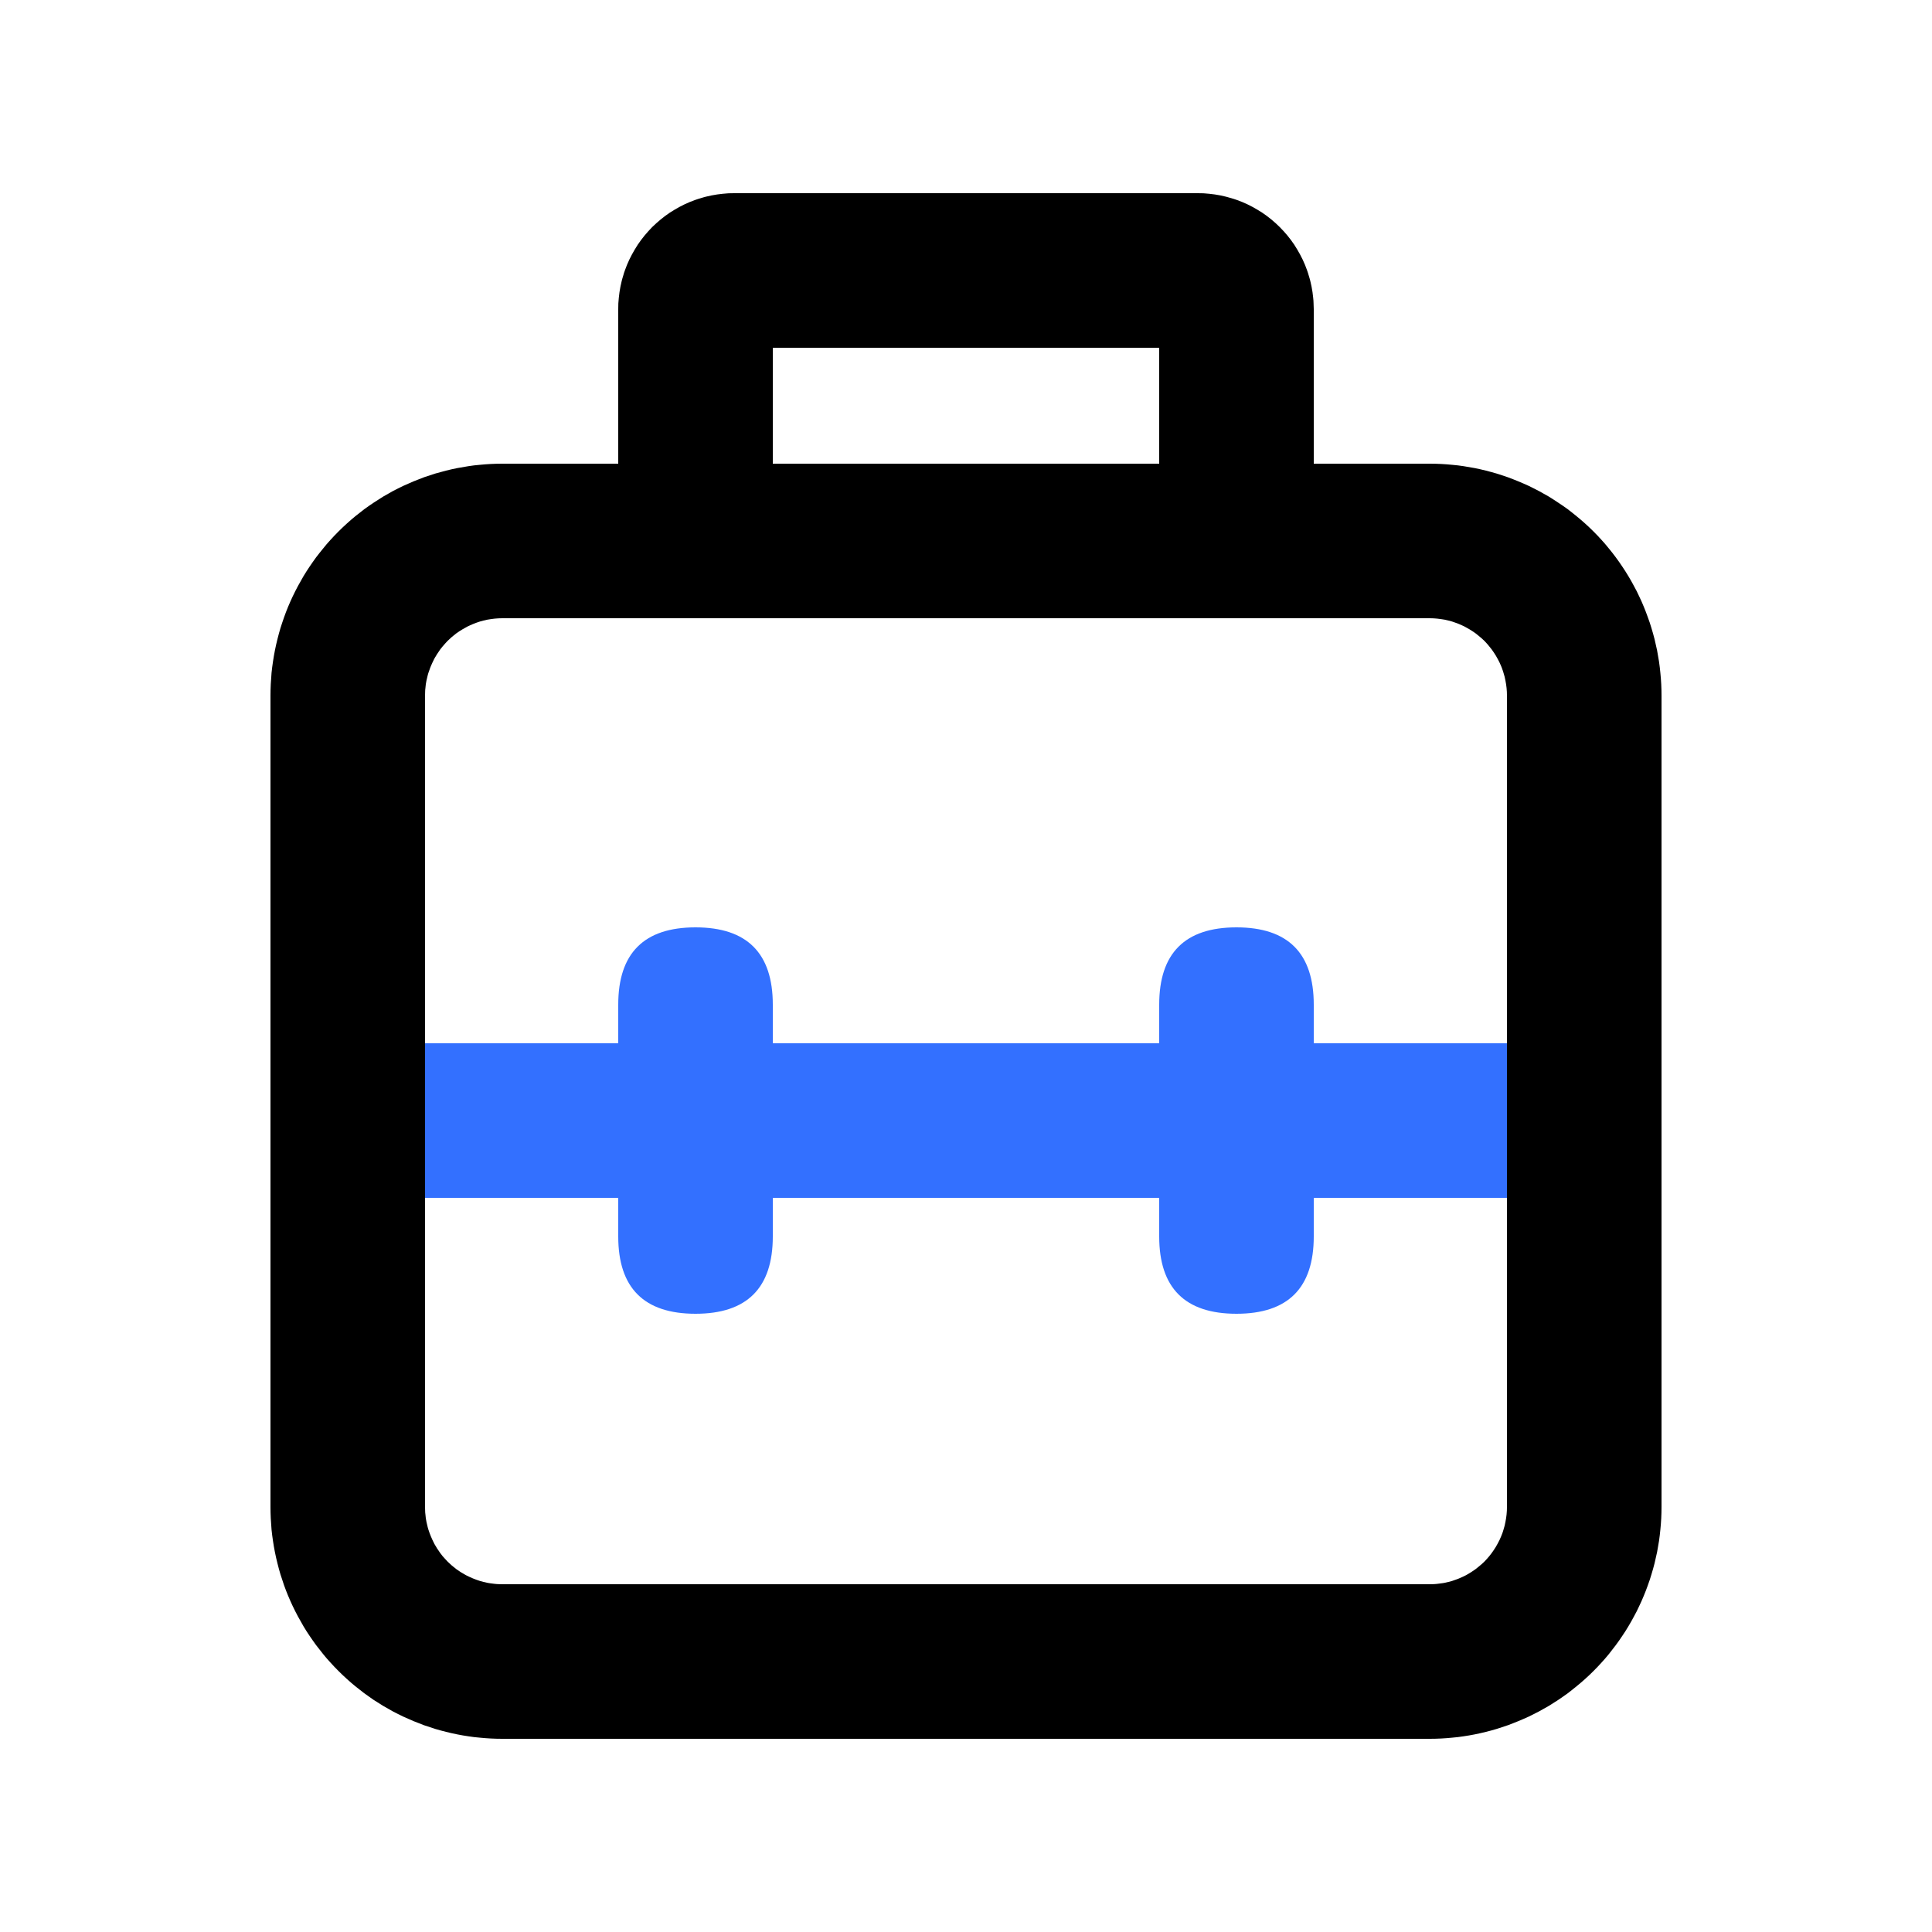 <svg xmlns="http://www.w3.org/2000/svg" xmlns:xlink="http://www.w3.org/1999/xlink" width="20" height="20" viewBox="0 0 20 20" fill="none">
<path d="M8 3.6L8 5.6L6.4 5.6L6.4 3.2C6.4 3.18 6.4 3.161 6.401 3.141C6.402 3.122 6.404 3.102 6.406 3.082C6.408 3.063 6.41 3.043 6.413 3.024C6.416 3.005 6.419 2.985 6.423 2.966C6.427 2.947 6.431 2.927 6.436 2.908C6.441 2.889 6.446 2.87 6.452 2.852C6.457 2.833 6.463 2.814 6.47 2.796C6.477 2.777 6.484 2.759 6.491 2.741C6.499 2.723 6.507 2.705 6.515 2.687C6.524 2.669 6.532 2.652 6.542 2.634C6.551 2.617 6.561 2.6 6.571 2.583C6.581 2.566 6.591 2.55 6.602 2.533C6.613 2.517 6.624 2.501 6.636 2.485C6.648 2.469 6.66 2.454 6.672 2.439C6.685 2.424 6.698 2.409 6.711 2.394C6.724 2.38 6.737 2.365 6.751 2.351C6.765 2.338 6.779 2.324 6.794 2.311C6.809 2.298 6.823 2.285 6.839 2.272C6.854 2.26 6.869 2.248 6.885 2.236C6.901 2.224 6.917 2.213 6.933 2.202C6.95 2.191 6.966 2.181 6.983 2.171C7 2.161 7.017 2.151 7.034 2.142C7.052 2.132 7.069 2.124 7.087 2.115C7.105 2.107 7.123 2.099 7.141 2.091C7.159 2.084 7.177 2.077 7.196 2.07C7.214 2.064 7.233 2.057 7.252 2.052C7.27 2.046 7.289 2.041 7.308 2.036C7.327 2.031 7.347 2.027 7.366 2.023C7.385 2.019 7.404 2.016 7.424 2.013C7.443 2.01 7.463 2.008 7.482 2.006C7.502 2.004 7.521 2.002 7.541 2.001C7.561 2 7.58 2 7.6 2L12.4 2C12.419 2 12.439 2 12.459 2.001C12.478 2.002 12.498 2.004 12.518 2.006C12.537 2.008 12.556 2.01 12.576 2.013C12.595 2.016 12.615 2.019 12.634 2.023C12.653 2.027 12.672 2.031 12.691 2.036C12.71 2.041 12.729 2.046 12.748 2.052C12.767 2.057 12.786 2.064 12.804 2.07C12.823 2.077 12.841 2.084 12.859 2.091C12.877 2.099 12.895 2.107 12.913 2.115C12.931 2.124 12.948 2.132 12.966 2.142C12.983 2.151 13 2.161 13.017 2.171C13.034 2.181 13.05 2.191 13.067 2.202C13.083 2.213 13.099 2.224 13.115 2.236C13.13 2.248 13.146 2.26 13.161 2.272C13.176 2.285 13.191 2.298 13.206 2.311C13.22 2.324 13.235 2.338 13.248 2.351C13.262 2.365 13.276 2.38 13.289 2.394C13.302 2.409 13.315 2.424 13.328 2.439C13.34 2.454 13.352 2.469 13.364 2.485C13.375 2.501 13.387 2.517 13.398 2.533C13.409 2.55 13.419 2.566 13.429 2.583C13.439 2.6 13.449 2.617 13.458 2.634C13.467 2.652 13.476 2.669 13.485 2.687C13.493 2.705 13.501 2.723 13.509 2.741C13.516 2.759 13.523 2.777 13.53 2.796C13.536 2.814 13.543 2.833 13.548 2.852C13.554 2.87 13.559 2.889 13.564 2.908C13.569 2.927 13.573 2.947 13.577 2.966C13.581 2.985 13.584 3.005 13.587 3.024C13.59 3.043 13.592 3.063 13.594 3.082C13.596 3.102 13.598 3.122 13.598 3.141C13.599 3.161 13.6 3.18 13.6 3.2L13.6 5.6L12 5.6L12 3.6L8 3.6Z"   fill="#000000" >
</path>
<path d="M4.4 10.8L15.6 10.8C16.133 10.8 16.4 11.067 16.4 11.6C16.4 12.133 16.133 12.4 15.6 12.4L4.4 12.4C3.867 12.4 3.6 12.133 3.6 11.6C3.6 11.067 3.867 10.8 4.4 10.8Z"   fill="#3370FF" >
</path>
<path d="M7.2 9.6C7.733 9.6 8 9.867 8 10.4L8 12.8C8 13.333 7.733 13.6 7.2 13.6C6.667 13.6 6.4 13.333 6.4 12.8L6.4 10.4C6.4 9.867 6.667 9.6 7.2 9.6Z"   fill="#3370FF" >
</path>
<path d="M12.8 9.6C13.333 9.6 13.6 9.867 13.6 10.4L13.6 12.8C13.6 13.333 13.333 13.6 12.8 13.6C12.267 13.6 12 13.333 12 12.8L12 10.4C12 9.867 12.267 9.6 12.8 9.6Z"   fill="#3370FF" >
</path>
<path d="M5.2 6.4C5.187 6.4 5.174 6.4 5.161 6.401C5.147 6.402 5.134 6.403 5.121 6.404C5.108 6.405 5.095 6.407 5.082 6.409C5.069 6.411 5.057 6.413 5.044 6.415C5.031 6.418 5.018 6.421 5.005 6.424C4.993 6.427 4.98 6.431 4.968 6.434C4.955 6.438 4.943 6.442 4.93 6.447C4.918 6.451 4.906 6.456 4.894 6.461C4.882 6.466 4.87 6.471 4.858 6.477C4.846 6.482 4.834 6.488 4.823 6.495C4.811 6.501 4.8 6.507 4.789 6.514C4.777 6.521 4.766 6.528 4.755 6.535C4.744 6.542 4.734 6.55 4.723 6.557C4.713 6.565 4.702 6.573 4.692 6.582C4.682 6.59 4.672 6.598 4.663 6.607C4.653 6.616 4.643 6.625 4.634 6.634C4.625 6.644 4.616 6.653 4.607 6.663C4.598 6.673 4.59 6.682 4.581 6.693C4.573 6.703 4.565 6.713 4.557 6.723C4.549 6.734 4.542 6.745 4.535 6.756C4.527 6.766 4.52 6.778 4.514 6.789C4.507 6.8 4.5 6.811 4.494 6.823C4.488 6.834 4.482 6.846 4.477 6.858C4.471 6.87 4.466 6.882 4.461 6.894C4.456 6.906 4.451 6.918 4.447 6.931C4.442 6.943 4.438 6.955 4.434 6.968C4.43 6.98 4.427 6.993 4.424 7.006C4.421 7.018 4.418 7.031 4.415 7.044C4.413 7.057 4.41 7.07 4.408 7.083C4.407 7.096 4.405 7.109 4.404 7.122C4.402 7.135 4.401 7.148 4.401 7.161C4.4 7.174 4.4 7.187 4.4 7.2L4.4 15.6C4.4 15.613 4.4 15.626 4.401 15.639C4.401 15.652 4.402 15.665 4.404 15.678C4.405 15.691 4.407 15.704 4.408 15.717C4.41 15.73 4.413 15.743 4.415 15.756C4.418 15.769 4.421 15.782 4.424 15.794C4.427 15.807 4.43 15.82 4.434 15.832C4.438 15.845 4.442 15.857 4.447 15.87C4.451 15.882 4.456 15.894 4.461 15.906C4.466 15.918 4.471 15.93 4.477 15.942C4.482 15.954 4.488 15.966 4.494 15.977C4.5 15.989 4.507 16 4.514 16.011C4.52 16.023 4.527 16.034 4.535 16.044C4.542 16.055 4.549 16.066 4.557 16.077C4.565 16.087 4.573 16.097 4.581 16.108C4.59 16.118 4.598 16.128 4.607 16.137C4.616 16.147 4.625 16.157 4.634 16.166C4.643 16.175 4.653 16.184 4.663 16.193C4.672 16.202 4.682 16.21 4.692 16.218C4.702 16.227 4.713 16.235 4.723 16.243C4.734 16.25 4.744 16.258 4.755 16.265C4.766 16.273 4.777 16.279 4.789 16.286C4.8 16.293 4.811 16.299 4.823 16.306C4.834 16.312 4.846 16.318 4.858 16.323C4.87 16.329 4.882 16.334 4.894 16.339C4.906 16.344 4.918 16.349 4.93 16.353C4.943 16.358 4.955 16.362 4.968 16.366C4.98 16.369 4.993 16.373 5.005 16.376C5.018 16.379 5.031 16.382 5.044 16.385C5.057 16.387 5.069 16.39 5.082 16.391C5.095 16.393 5.108 16.395 5.121 16.396C5.134 16.398 5.147 16.398 5.161 16.399C5.174 16.4 5.187 16.4 5.2 16.4L14.8 16.4C14.813 16.4 14.826 16.4 14.839 16.399C14.852 16.398 14.865 16.398 14.878 16.396C14.891 16.395 14.904 16.393 14.917 16.391C14.93 16.39 14.943 16.387 14.956 16.385C14.969 16.382 14.982 16.379 14.994 16.376C15.007 16.373 15.02 16.369 15.032 16.366C15.045 16.362 15.057 16.358 15.069 16.353C15.082 16.349 15.094 16.344 15.106 16.339C15.118 16.334 15.13 16.329 15.142 16.323C15.154 16.318 15.165 16.312 15.177 16.306C15.188 16.299 15.2 16.293 15.211 16.286C15.222 16.279 15.233 16.273 15.244 16.265C15.255 16.258 15.266 16.25 15.276 16.243C15.287 16.235 15.297 16.227 15.307 16.218C15.317 16.21 15.327 16.202 15.337 16.193C15.347 16.184 15.356 16.175 15.366 16.166C15.375 16.157 15.384 16.147 15.393 16.137C15.401 16.128 15.41 16.118 15.418 16.108C15.427 16.097 15.435 16.087 15.442 16.077C15.45 16.066 15.458 16.055 15.465 16.044C15.472 16.034 15.479 16.023 15.486 16.011C15.493 16 15.499 15.989 15.505 15.977C15.511 15.966 15.517 15.954 15.523 15.942C15.529 15.93 15.534 15.918 15.539 15.906C15.544 15.894 15.549 15.882 15.553 15.87C15.557 15.857 15.562 15.845 15.565 15.832C15.569 15.82 15.573 15.807 15.576 15.794C15.579 15.782 15.582 15.769 15.584 15.756C15.587 15.743 15.589 15.73 15.591 15.717C15.593 15.704 15.595 15.691 15.596 15.678C15.597 15.665 15.598 15.652 15.599 15.639C15.6 15.626 15.6 15.613 15.6 15.6L15.6 7.2C15.6 7.187 15.6 7.174 15.599 7.161C15.598 7.148 15.597 7.135 15.596 7.122C15.595 7.109 15.593 7.096 15.591 7.083C15.589 7.07 15.587 7.057 15.584 7.044C15.582 7.031 15.579 7.018 15.576 7.006C15.573 6.993 15.569 6.98 15.565 6.968C15.562 6.955 15.557 6.943 15.553 6.931C15.549 6.918 15.544 6.906 15.539 6.894C15.534 6.882 15.529 6.87 15.523 6.858C15.517 6.846 15.511 6.834 15.505 6.823C15.499 6.811 15.493 6.8 15.486 6.789C15.479 6.778 15.472 6.766 15.465 6.756C15.458 6.745 15.45 6.734 15.442 6.723C15.435 6.713 15.427 6.703 15.418 6.693C15.41 6.682 15.401 6.673 15.393 6.663C15.384 6.653 15.375 6.644 15.366 6.634C15.356 6.625 15.347 6.616 15.337 6.607C15.327 6.598 15.317 6.59 15.307 6.582C15.297 6.573 15.287 6.565 15.276 6.557C15.266 6.55 15.255 6.542 15.244 6.535C15.233 6.528 15.222 6.521 15.211 6.514C15.2 6.507 15.188 6.501 15.177 6.495C15.165 6.488 15.154 6.482 15.142 6.477C15.13 6.471 15.118 6.466 15.106 6.461C15.094 6.456 15.082 6.451 15.069 6.447C15.057 6.442 15.045 6.438 15.032 6.434C15.02 6.431 15.007 6.427 14.994 6.424C14.982 6.421 14.969 6.418 14.956 6.415C14.943 6.413 14.93 6.411 14.917 6.409C14.904 6.407 14.891 6.405 14.878 6.404C14.865 6.403 14.852 6.402 14.839 6.401C14.826 6.4 14.813 6.4 14.8 6.4L5.2 6.4ZM5.2 4.8L14.8 4.8C14.839 4.8 14.878 4.801 14.918 4.803C14.957 4.805 14.996 4.808 15.035 4.812C15.074 4.815 15.113 4.82 15.152 4.826C15.191 4.832 15.229 4.839 15.268 4.846C15.306 4.854 15.345 4.862 15.383 4.872C15.421 4.882 15.459 4.892 15.496 4.903C15.534 4.915 15.571 4.927 15.608 4.94C15.645 4.954 15.682 4.968 15.718 4.983C15.755 4.998 15.79 5.014 15.826 5.03C15.861 5.047 15.896 5.065 15.931 5.083C15.966 5.102 16 5.121 16.034 5.141C16.067 5.162 16.101 5.183 16.133 5.205C16.166 5.226 16.198 5.249 16.23 5.272C16.261 5.296 16.292 5.32 16.322 5.345C16.353 5.37 16.382 5.395 16.412 5.422C16.441 5.448 16.469 5.475 16.497 5.503C16.525 5.531 16.552 5.559 16.578 5.588C16.605 5.617 16.63 5.647 16.655 5.678C16.68 5.708 16.704 5.739 16.727 5.77C16.751 5.802 16.773 5.834 16.795 5.867C16.817 5.899 16.838 5.933 16.858 5.966C16.878 6 16.898 6.034 16.916 6.069C16.935 6.103 16.953 6.138 16.969 6.174C16.986 6.209 17.002 6.245 17.017 6.282C17.032 6.318 17.046 6.355 17.059 6.392C17.073 6.428 17.085 6.466 17.096 6.503C17.108 6.541 17.118 6.579 17.128 6.617C17.137 6.655 17.146 6.693 17.154 6.732C17.161 6.77 17.168 6.809 17.174 6.848C17.18 6.887 17.184 6.926 17.188 6.965C17.192 7.004 17.195 7.043 17.197 7.082C17.199 7.122 17.2 7.161 17.2 7.2L17.2 15.6C17.2 15.639 17.199 15.679 17.197 15.718C17.195 15.757 17.192 15.796 17.188 15.835C17.184 15.874 17.18 15.913 17.174 15.952C17.168 15.991 17.161 16.03 17.154 16.068C17.146 16.107 17.137 16.145 17.128 16.183C17.118 16.221 17.108 16.259 17.096 16.297C17.085 16.334 17.073 16.372 17.059 16.409C17.046 16.446 17.032 16.482 17.017 16.518C17.002 16.555 16.986 16.591 16.969 16.626C16.953 16.662 16.935 16.697 16.916 16.731C16.898 16.766 16.878 16.8 16.858 16.834C16.838 16.868 16.817 16.901 16.795 16.933C16.773 16.966 16.751 16.998 16.727 17.03C16.704 17.061 16.68 17.092 16.655 17.123C16.63 17.153 16.605 17.183 16.578 17.212C16.552 17.241 16.525 17.269 16.497 17.297C16.469 17.325 16.441 17.352 16.412 17.378C16.382 17.405 16.353 17.43 16.322 17.455C16.292 17.48 16.261 17.504 16.23 17.528C16.198 17.551 16.166 17.574 16.133 17.596C16.101 17.617 16.067 17.638 16.034 17.659C16 17.679 15.966 17.698 15.931 17.717C15.896 17.735 15.861 17.753 15.826 17.77C15.79 17.786 15.755 17.802 15.718 17.817C15.682 17.832 15.645 17.846 15.608 17.86C15.571 17.873 15.534 17.885 15.496 17.897C15.459 17.908 15.421 17.919 15.383 17.928C15.345 17.938 15.306 17.946 15.268 17.954C15.229 17.962 15.191 17.968 15.152 17.974C15.113 17.98 15.074 17.985 15.035 17.988C14.996 17.992 14.957 17.995 14.918 17.997C14.878 17.999 14.839 18 14.8 18L5.2 18C5.161 18 5.121 17.999 5.082 17.997C5.043 17.995 5.004 17.992 4.965 17.988C4.925 17.985 4.886 17.98 4.848 17.974C4.809 17.968 4.77 17.962 4.732 17.954C4.693 17.946 4.655 17.938 4.617 17.928C4.579 17.919 4.541 17.908 4.503 17.897C4.466 17.885 4.428 17.873 4.391 17.86C4.354 17.846 4.318 17.832 4.281 17.817C4.245 17.802 4.209 17.786 4.174 17.77C4.138 17.753 4.103 17.735 4.068 17.717C4.034 17.698 4 17.679 3.966 17.659C3.932 17.638 3.899 17.617 3.866 17.596C3.834 17.574 3.802 17.551 3.77 17.528C3.739 17.504 3.708 17.48 3.677 17.455C3.647 17.43 3.617 17.405 3.588 17.378C3.559 17.352 3.531 17.325 3.503 17.297C3.475 17.269 3.448 17.241 3.422 17.212C3.395 17.183 3.369 17.153 3.345 17.123C3.32 17.092 3.296 17.061 3.272 17.03C3.249 16.998 3.226 16.966 3.204 16.933C3.182 16.901 3.161 16.868 3.141 16.834C3.121 16.8 3.102 16.766 3.083 16.731C3.065 16.697 3.047 16.662 3.03 16.626C3.013 16.591 2.998 16.555 2.982 16.518C2.967 16.482 2.953 16.446 2.94 16.409C2.927 16.372 2.915 16.334 2.903 16.297C2.892 16.259 2.881 16.221 2.872 16.183C2.862 16.145 2.854 16.107 2.846 16.068C2.838 16.03 2.832 15.991 2.826 15.952C2.82 15.913 2.815 15.874 2.811 15.835C2.808 15.796 2.805 15.757 2.803 15.718C2.801 15.679 2.8 15.639 2.8 15.6L2.8 7.2C2.8 7.161 2.801 7.122 2.803 7.082C2.805 7.043 2.808 7.004 2.811 6.965C2.815 6.926 2.82 6.887 2.826 6.848C2.832 6.809 2.838 6.77 2.846 6.732C2.854 6.693 2.862 6.655 2.872 6.617C2.881 6.579 2.892 6.541 2.903 6.503C2.915 6.466 2.927 6.428 2.94 6.392C2.953 6.355 2.967 6.318 2.982 6.282C2.998 6.245 3.013 6.209 3.03 6.174C3.047 6.138 3.065 6.103 3.083 6.069C3.102 6.034 3.121 6 3.141 5.966C3.161 5.933 3.182 5.899 3.204 5.867C3.226 5.834 3.249 5.802 3.272 5.77C3.296 5.739 3.32 5.708 3.345 5.678C3.369 5.647 3.395 5.617 3.422 5.588C3.448 5.559 3.475 5.531 3.503 5.503C3.531 5.475 3.559 5.448 3.588 5.422C3.617 5.395 3.647 5.37 3.677 5.345C3.708 5.32 3.739 5.296 3.77 5.272C3.802 5.249 3.834 5.226 3.866 5.205C3.899 5.183 3.932 5.162 3.966 5.141C4 5.121 4.034 5.102 4.068 5.083C4.103 5.065 4.138 5.047 4.174 5.03C4.209 5.014 4.245 4.998 4.281 4.983C4.318 4.968 4.354 4.954 4.391 4.94C4.428 4.927 4.466 4.915 4.503 4.903C4.541 4.892 4.579 4.882 4.617 4.872C4.655 4.862 4.693 4.854 4.732 4.846C4.77 4.839 4.809 4.832 4.848 4.826C4.886 4.82 4.925 4.815 4.965 4.812C5.004 4.808 5.043 4.805 5.082 4.803C5.121 4.801 5.161 4.8 5.2 4.8Z"   fill="#000000" >
</path>
</svg>
